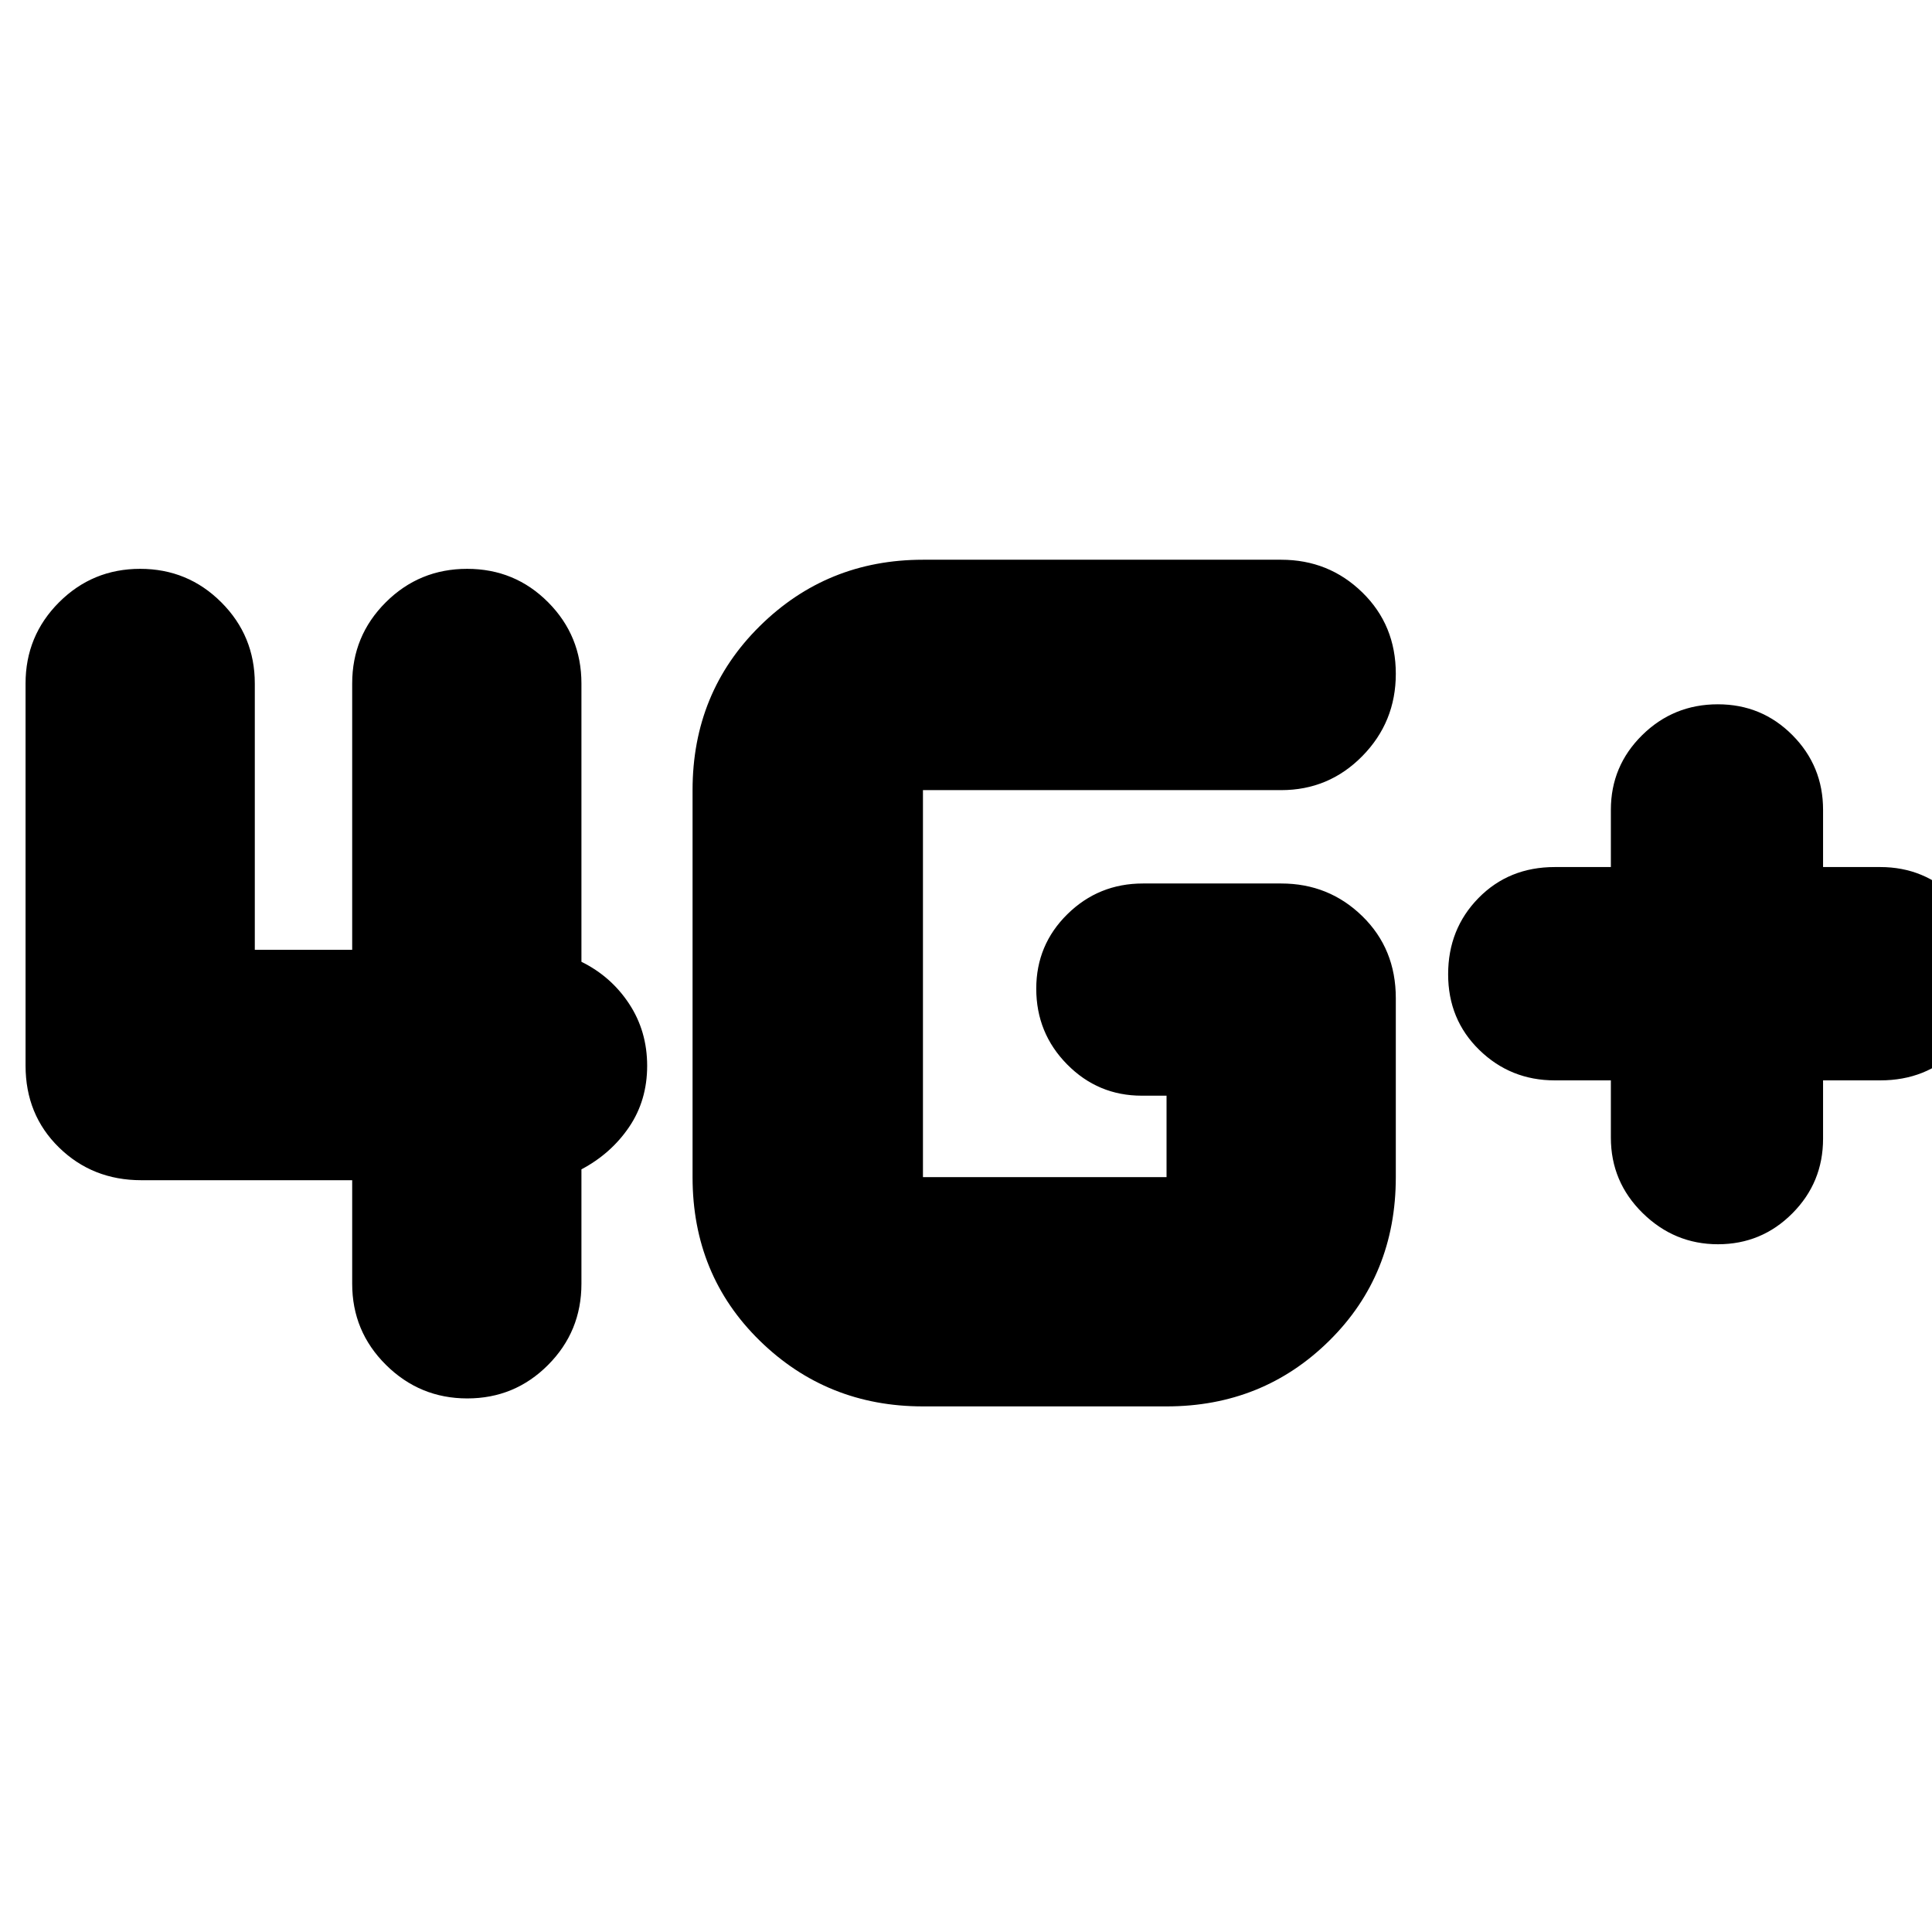 <svg xmlns="http://www.w3.org/2000/svg" height="24" viewBox="0 -960 960 960" width="24"><path d="M800.43-423.17h-27.86q-22 0-37.5-15.11-15.5-15.1-15.5-37.61 0-22.51 15.1-37.9 15.1-15.38 37.9-15.38h27.86v-28.44q0-21.76 15.55-37.1 15.55-15.33 37.61-15.33 21.83 0 37.06 15.33 15.22 15.34 15.22 37.1v28.44h28.43q22 0 37.5 15.5t15.5 37.5q0 22.79-15.1 37.89-15.1 15.11-37.9 15.11h-28.43v29q0 21.76-15.27 37.09-15.27 15.34-36.94 15.34-21.66 0-37.44-15.5-15.79-15.5-15.79-37.5v-28.43Zm-341.82 162q-47.71 0-81.09-32.65-33.39-32.65-33.39-81.27v-192.3q0-48.5 33.39-81.49 33.38-32.99 81.09-32.99h178q23.68 0 40.32 16.24t16.64 40.44q0 23.97-16.64 40.89-16.64 16.91-40.32 16.91h-178v192.3h121.04v-40.47h-12.3q-21.76 0-37.1-15.55t-15.34-37.61q0-21.83 15.5-37.05 15.5-15.23 37.5-15.23h68.7q23.68 0 40.32 16.24t16.64 40.72v88.95q0 48.62-33.05 81.27-33.04 32.65-80.87 32.65H458.61Zm-332-359.22v132.35H175v-132.35q0-23.68 16.68-40.32 16.69-16.64 40.44-16.64 23.74 0 40.27 16.64 16.52 16.64 16.52 40.32v138.3q14.74 7.26 23.7 20.87 8.96 13.61 8.96 30.81 0 17.19-8.96 30.41-8.96 13.22-23.7 21.04v56.87q0 23.68-16.57 40.32-16.56 16.64-40.15 16.64-23.58 0-40.38-16.64Q175-298.41 175-322.09v-51.47H70.22q-24.26 0-40.89-16.25-16.63-16.24-16.63-40.71v-189.87q0-23.68 16.63-40.32 16.64-16.64 40.32-16.64t40.32 16.64q16.64 16.64 16.64 40.32Z"/></svg>
